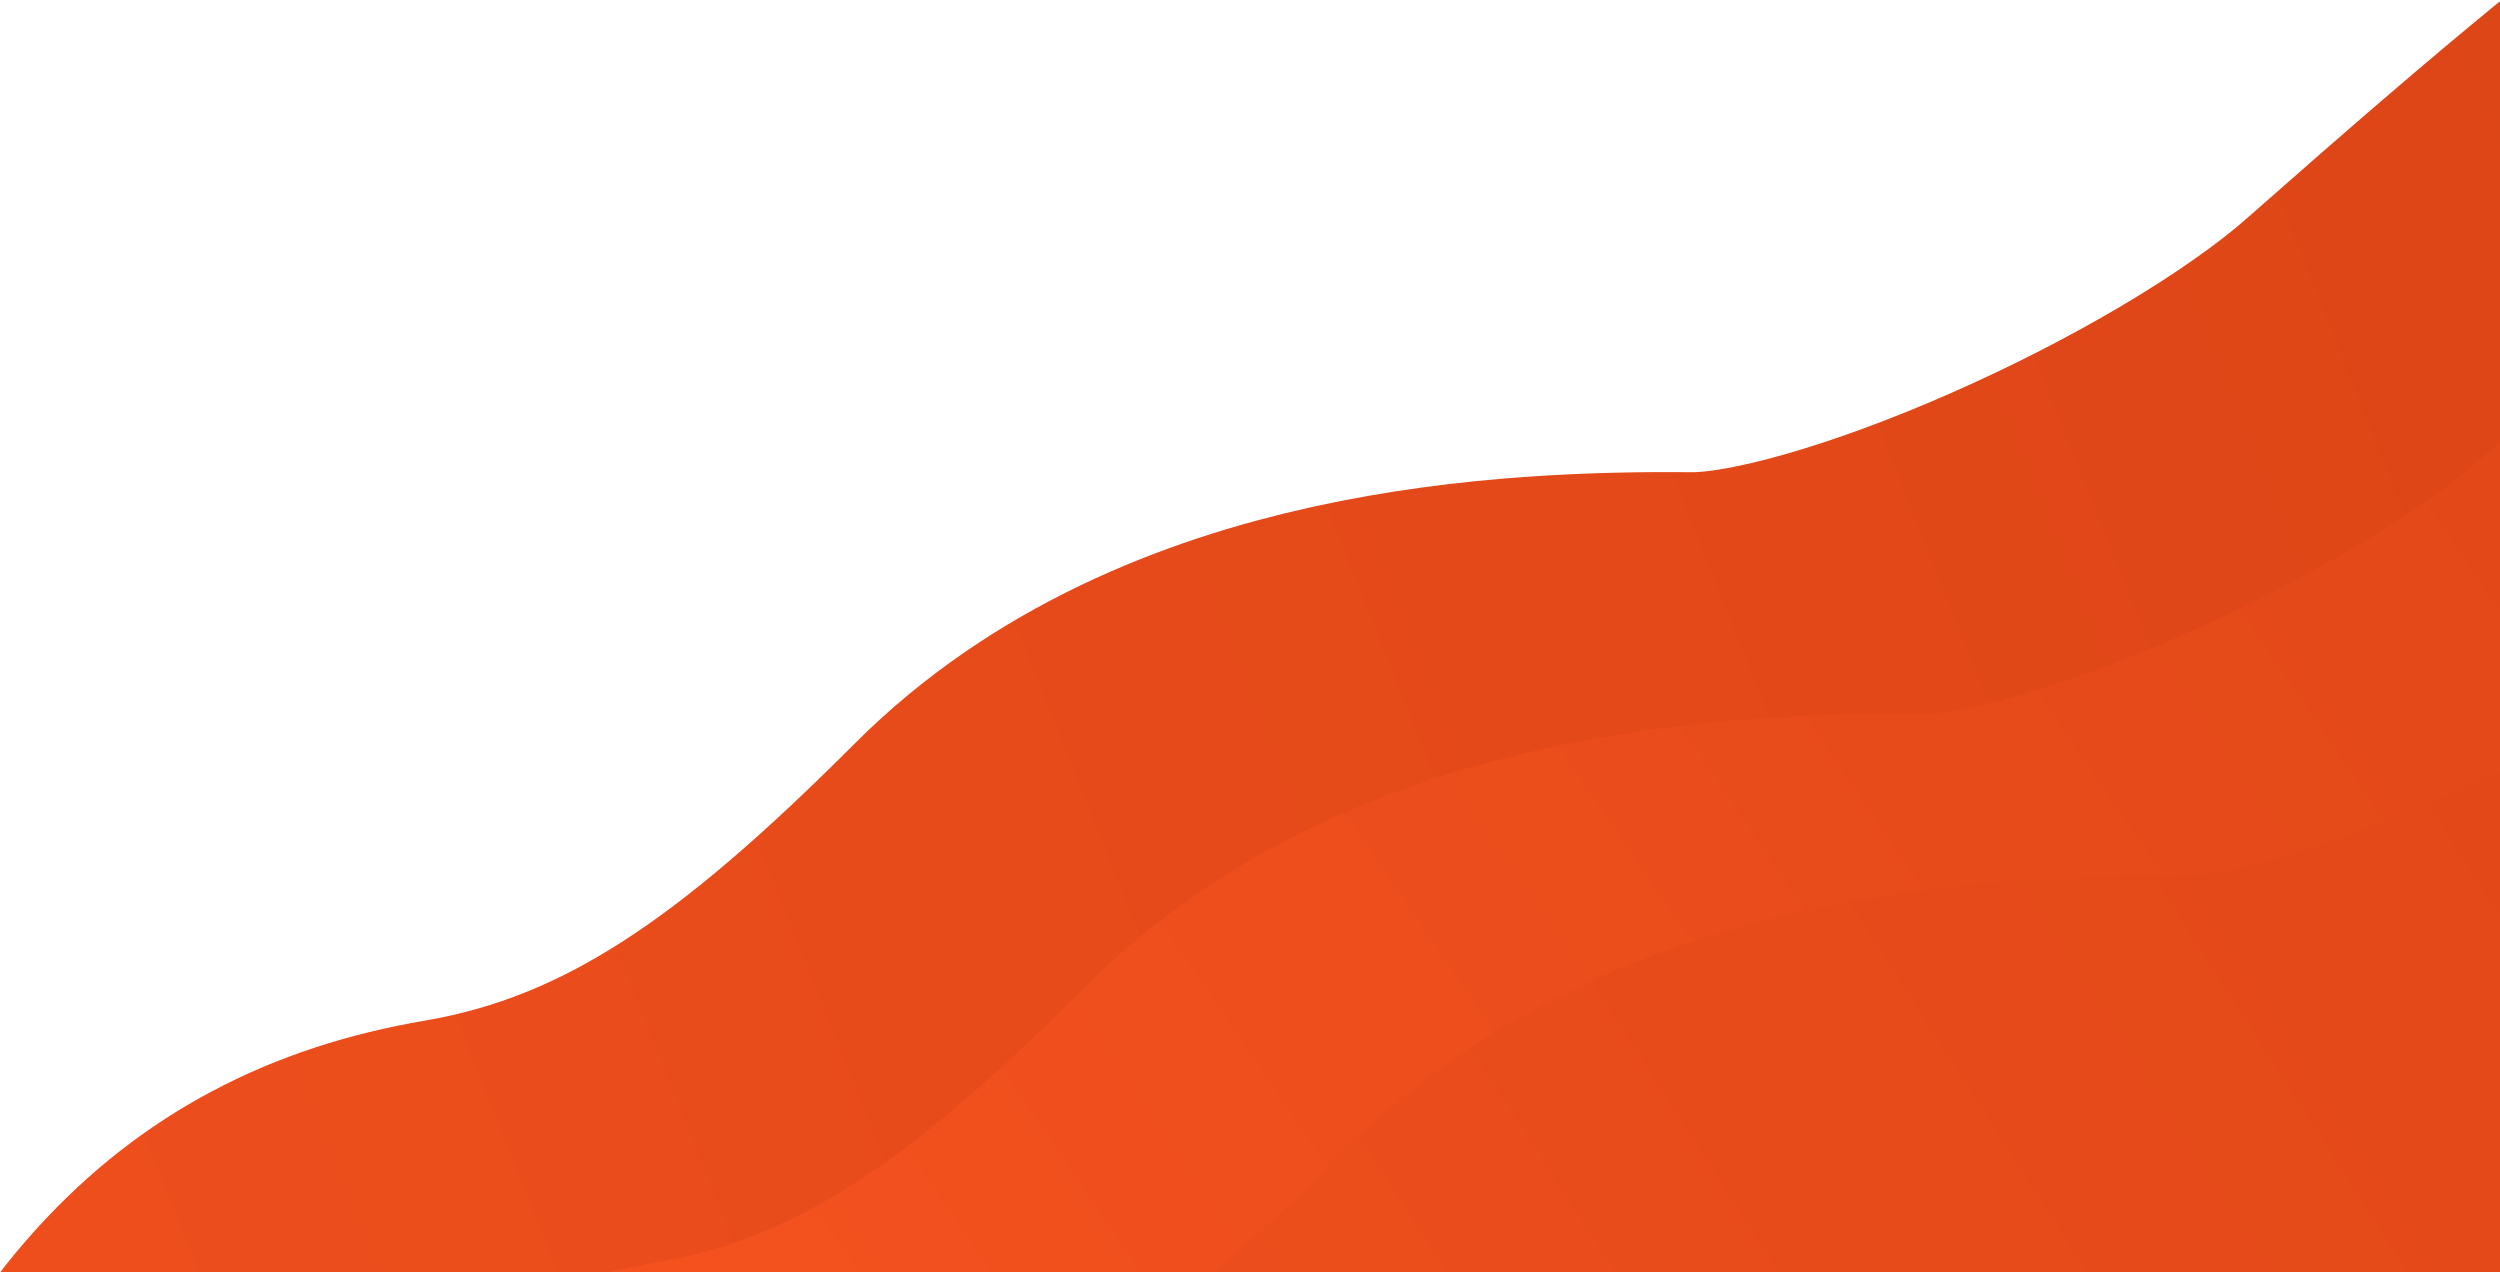 <svg xmlns="http://www.w3.org/2000/svg" width="786" height="400" fill="none" xmlns:v="https://vecta.io/nano"><g clip-path="url(#D)" stroke-width="151"><path d="M-486.503 893.14C-504.063 829.54 -191.739 704.56 -147.11 670.08C-102.48 635.59 -15.328 603.75 16.654 526.44C48.635 449.13 79.011 406.77 146.106 395.34C213.201 383.91 262.873 346.45 322.158 287.106C381.444 227.764 477.642 223.474 531.677 223.954C585.712 224.434 702.207 172.726 755.92 125.641C809.64 78.556 937.45 -36.4 1004.07 -41.749C1070.68 -47.098 1116.67 -30.57 1225.63 -90.433C1334.6 -150.296 1426.23 -98.737 1493.21 -107.673C1560.19 -116.609 1658.08 -152.034 1640.52 -215.627" stroke="url(#A)"/><path d="M-413.503 969.14C-431.063 905.54 -118.739 780.56 -74.11 746.08C-29.48 711.59 57.672 679.75 89.654 602.44C121.635 525.13 152.011 482.77 219.106 471.34C286.201 459.91 335.873 422.45 395.158 363.11C454.444 303.764 550.642 299.474 604.677 299.954C658.712 300.434 775.21 248.726 828.92 201.641C882.64 154.556 1010.45 39.6 1077.07 34.251C1143.68 28.902 1189.67 45.43 1298.63 -14.433C1407.6 -74.296 1499.23 -22.737 1566.21 -31.673C1633.19 -40.609 1731.08 -76.034 1713.52 -139.627" stroke="url(#B)"/><path d="M-331.503 1020.14C-349.063 956.54 -36.739 831.56 7.89 797.08C52.52 762.59 139.672 730.75 171.654 653.44C203.635 576.13 234.011 533.77 301.106 522.34C368.201 510.91 417.873 473.45 477.158 414.11C536.444 354.76 632.642 350.47 686.677 350.95C740.71 351.43 857.21 299.726 910.92 252.641C964.64 205.556 1092.45 90.6 1159.07 85.251C1225.68 79.902 1271.67 96.43 1380.63 36.567C1489.6 -23.296 1581.23 28.263 1648.21 19.327C1715.19 10.391 1813.08 -25.034 1795.52 -88.627" stroke="url(#C)"/></g><defs><linearGradient id="A" x1="-850.611" y1="793.22" x2="1092.91" y2="17.884" gradientUnits="userSpaceOnUse"><stop stop-color="#ff5722"/><stop offset="1" stop-color="#d84315"/></linearGradient><linearGradient id="B" x1="57" y1="851" x2="1165.91" y2="93.884" gradientUnits="userSpaceOnUse"><stop stop-color="#ff5722"/><stop offset="1" stop-color="#d84315"/></linearGradient><linearGradient id="C" x1="-178.5" y1="1061" x2="1247.91" y2="144.884" gradientUnits="userSpaceOnUse"><stop stop-color="#ff5722"/><stop offset="1" stop-color="#d84315"/></linearGradient><clipPath id="D"><path fill="#fff" d="M0 0h786v400H0z"/></clipPath></defs></svg>